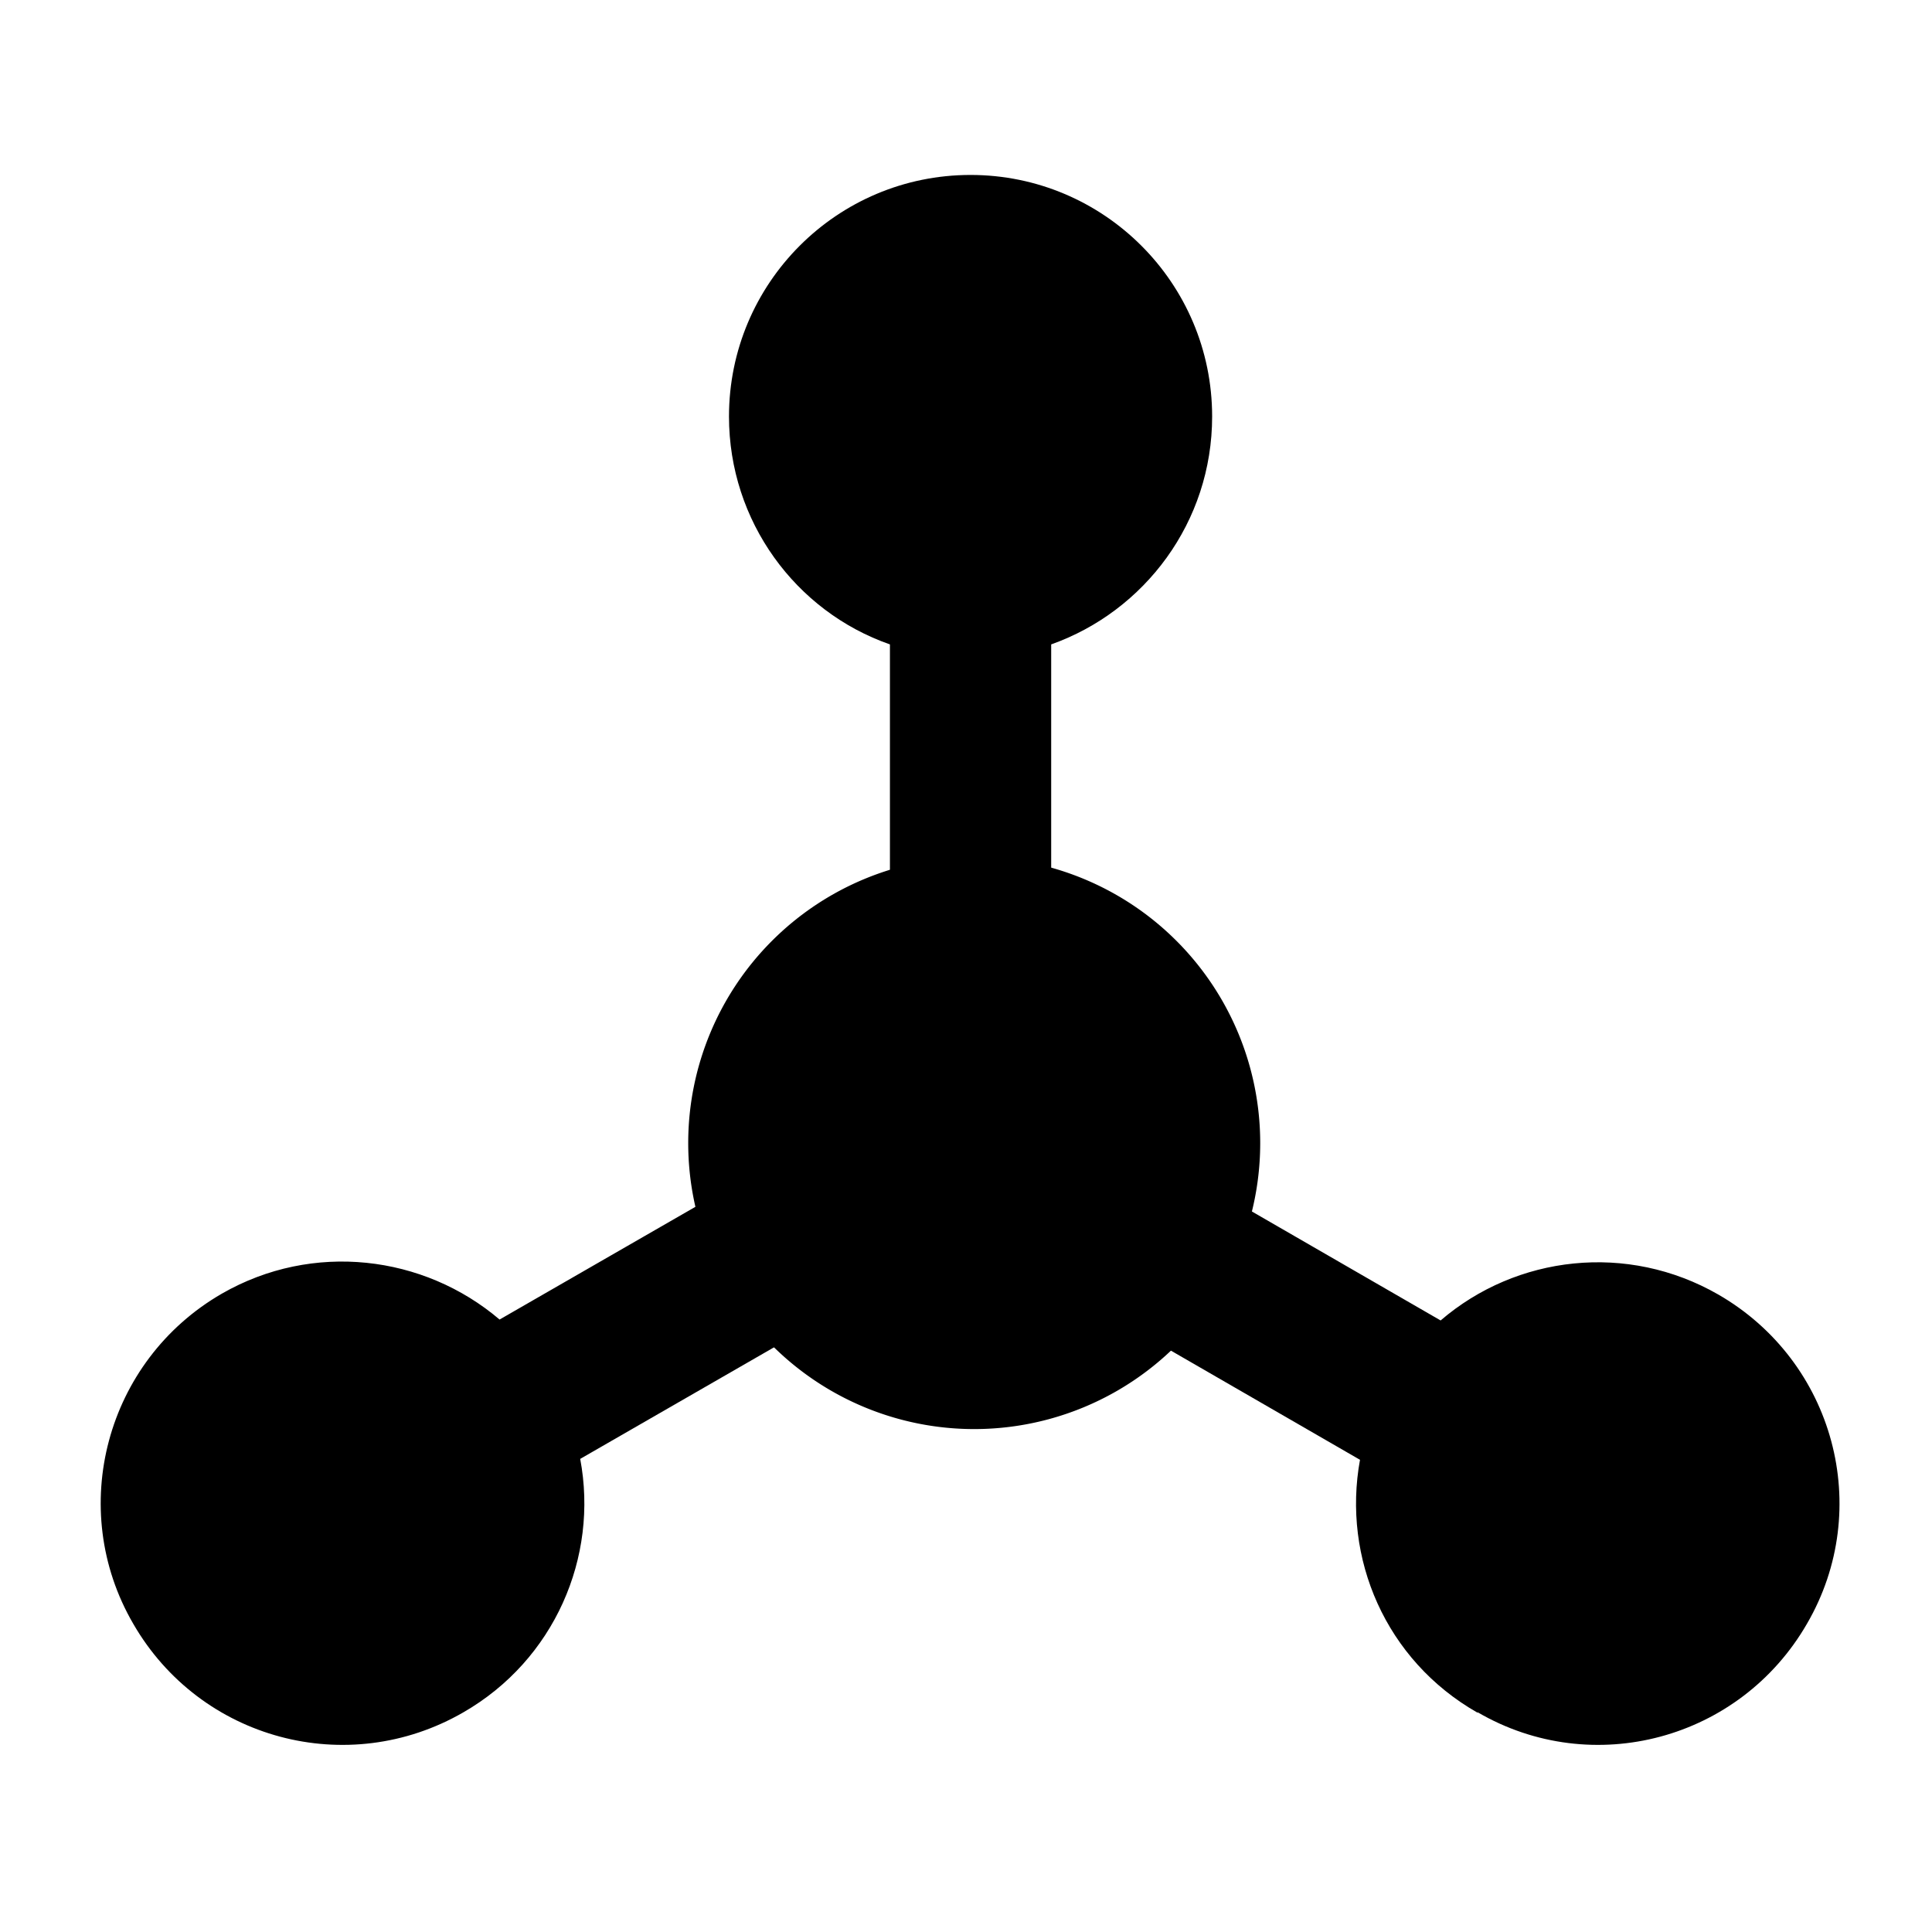 <?xml version="1.0" encoding="UTF-8" standalone="no"?>
<!-- Created with Inkscape (http://www.inkscape.org/) -->

<svg
   xmlns:dc="http://purl.org/dc/elements/1.1/"
   xmlns:cc="http://creativecommons.org/ns#"
   xmlns:rdf="http://www.w3.org/1999/02/22-rdf-syntax-ns#"
   xmlns:svg="http://www.w3.org/2000/svg"
   xmlns="http://www.w3.org/2000/svg"
   xmlns:sodipodi="http://sodipodi.sourceforge.net/DTD/sodipodi-0.dtd"
   xmlns:inkscape="http://www.inkscape.org/namespaces/inkscape"
   width="24"
   height="24"
   viewBox="0 0 6.35 6.35"
   version="1.1"
   id="svg8"
   inkscape:version="0.92.3 (2405546, 2018-03-11)"
   sodipodi:docname="mind-map.svg">
  <defs
     id="defs2" />
  <sodipodi:namedview
     id="base"
     pagecolor="#ffffff"
     bordercolor="#666666"
     borderopacity="1.0"
     inkscape:pageopacity="0.0"
     inkscape:pageshadow="2"
     inkscape:zoom="11.2"
     inkscape:cx="8.8870247"
     inkscape:cy="3.7496894"
     inkscape:document-units="px"
     inkscape:current-layer="layer1"
     showgrid="false"
     inkscape:window-width="1920"
     inkscape:window-height="1018"
     inkscape:window-x="-8"
     inkscape:window-y="-8"
     inkscape:window-maximized="1"
     units="px"
     fit-margin-top="0"
     fit-margin-left="0"
     fit-margin-right="0"
     fit-margin-bottom="0" />
  <g
     inkscape:label="Layer 1"
     inkscape:groupmode="layer"
     id="layer1"
     transform="translate(-102.976,-172.278)">
    <g
       id="g3744"
       transform="translate(0.331,-0.614)">
      <path
         sodipodi:nodetypes="csssccscccccccccccccccccc"
         style="stroke-width:0.265"
         inkscape:connector-curvature="0"
         d="m 105.57,175.01 c -0.31,-0.108 -0.529,-0.405 -0.529,-0.749 0,-0.438 0.355,-0.794 0.794,-0.794 0.438,0 0.794,0.355 0.794,0.794 0,0.347 -0.222,0.64 -0.529,0.749 v 0.743 c -0.085,-0.024 -0.172,-0.037 -0.265,-0.037 -0.093,0 -0.18,0.013 -0.265,0.037 v -0.743 m 1.931,3.511 c -0.302,-0.172 -0.445,-0.508 -0.386,-0.831 l -0.646,-0.373 c 0.127,-0.122 0.222,-0.278 0.265,-0.458 l 0.646,0.373 c 0.249,-0.214 0.614,-0.257 0.913,-0.085 0.381,0.22 0.511,0.704 0.291,1.082 -0.22,0.381 -0.704,0.511 -1.082,0.291 m -4.128,-1.376 c 0.299,-0.172 0.664,-0.127 0.913,0.085 l 0.648,-0.373 c 0.042,0.183 0.135,0.336 0.265,0.458 l -0.648,0.373 c 0.061,0.323 -0.085,0.661 -0.384,0.833 -0.381,0.22 -0.865,0.09 -1.085,-0.291 -0.22,-0.378 -0.09,-0.865 0.291,-1.085"
         id="path3724" />
      <path
         id="path3735"
         d="m 106.787,176.649 a 0.94,0.94 0 0 1 -0.94,0.94 0.94,0.94 0 0 1 -0.94,-0.94 0.94,0.94 0 0 1 0.94,-0.94 0.94,0.94 0 0 1 0.94,0.94 z"
         style="stroke-width:0.265"
         inkscape:connector-curvature="0" />
    </g>
  </g>
</svg>
